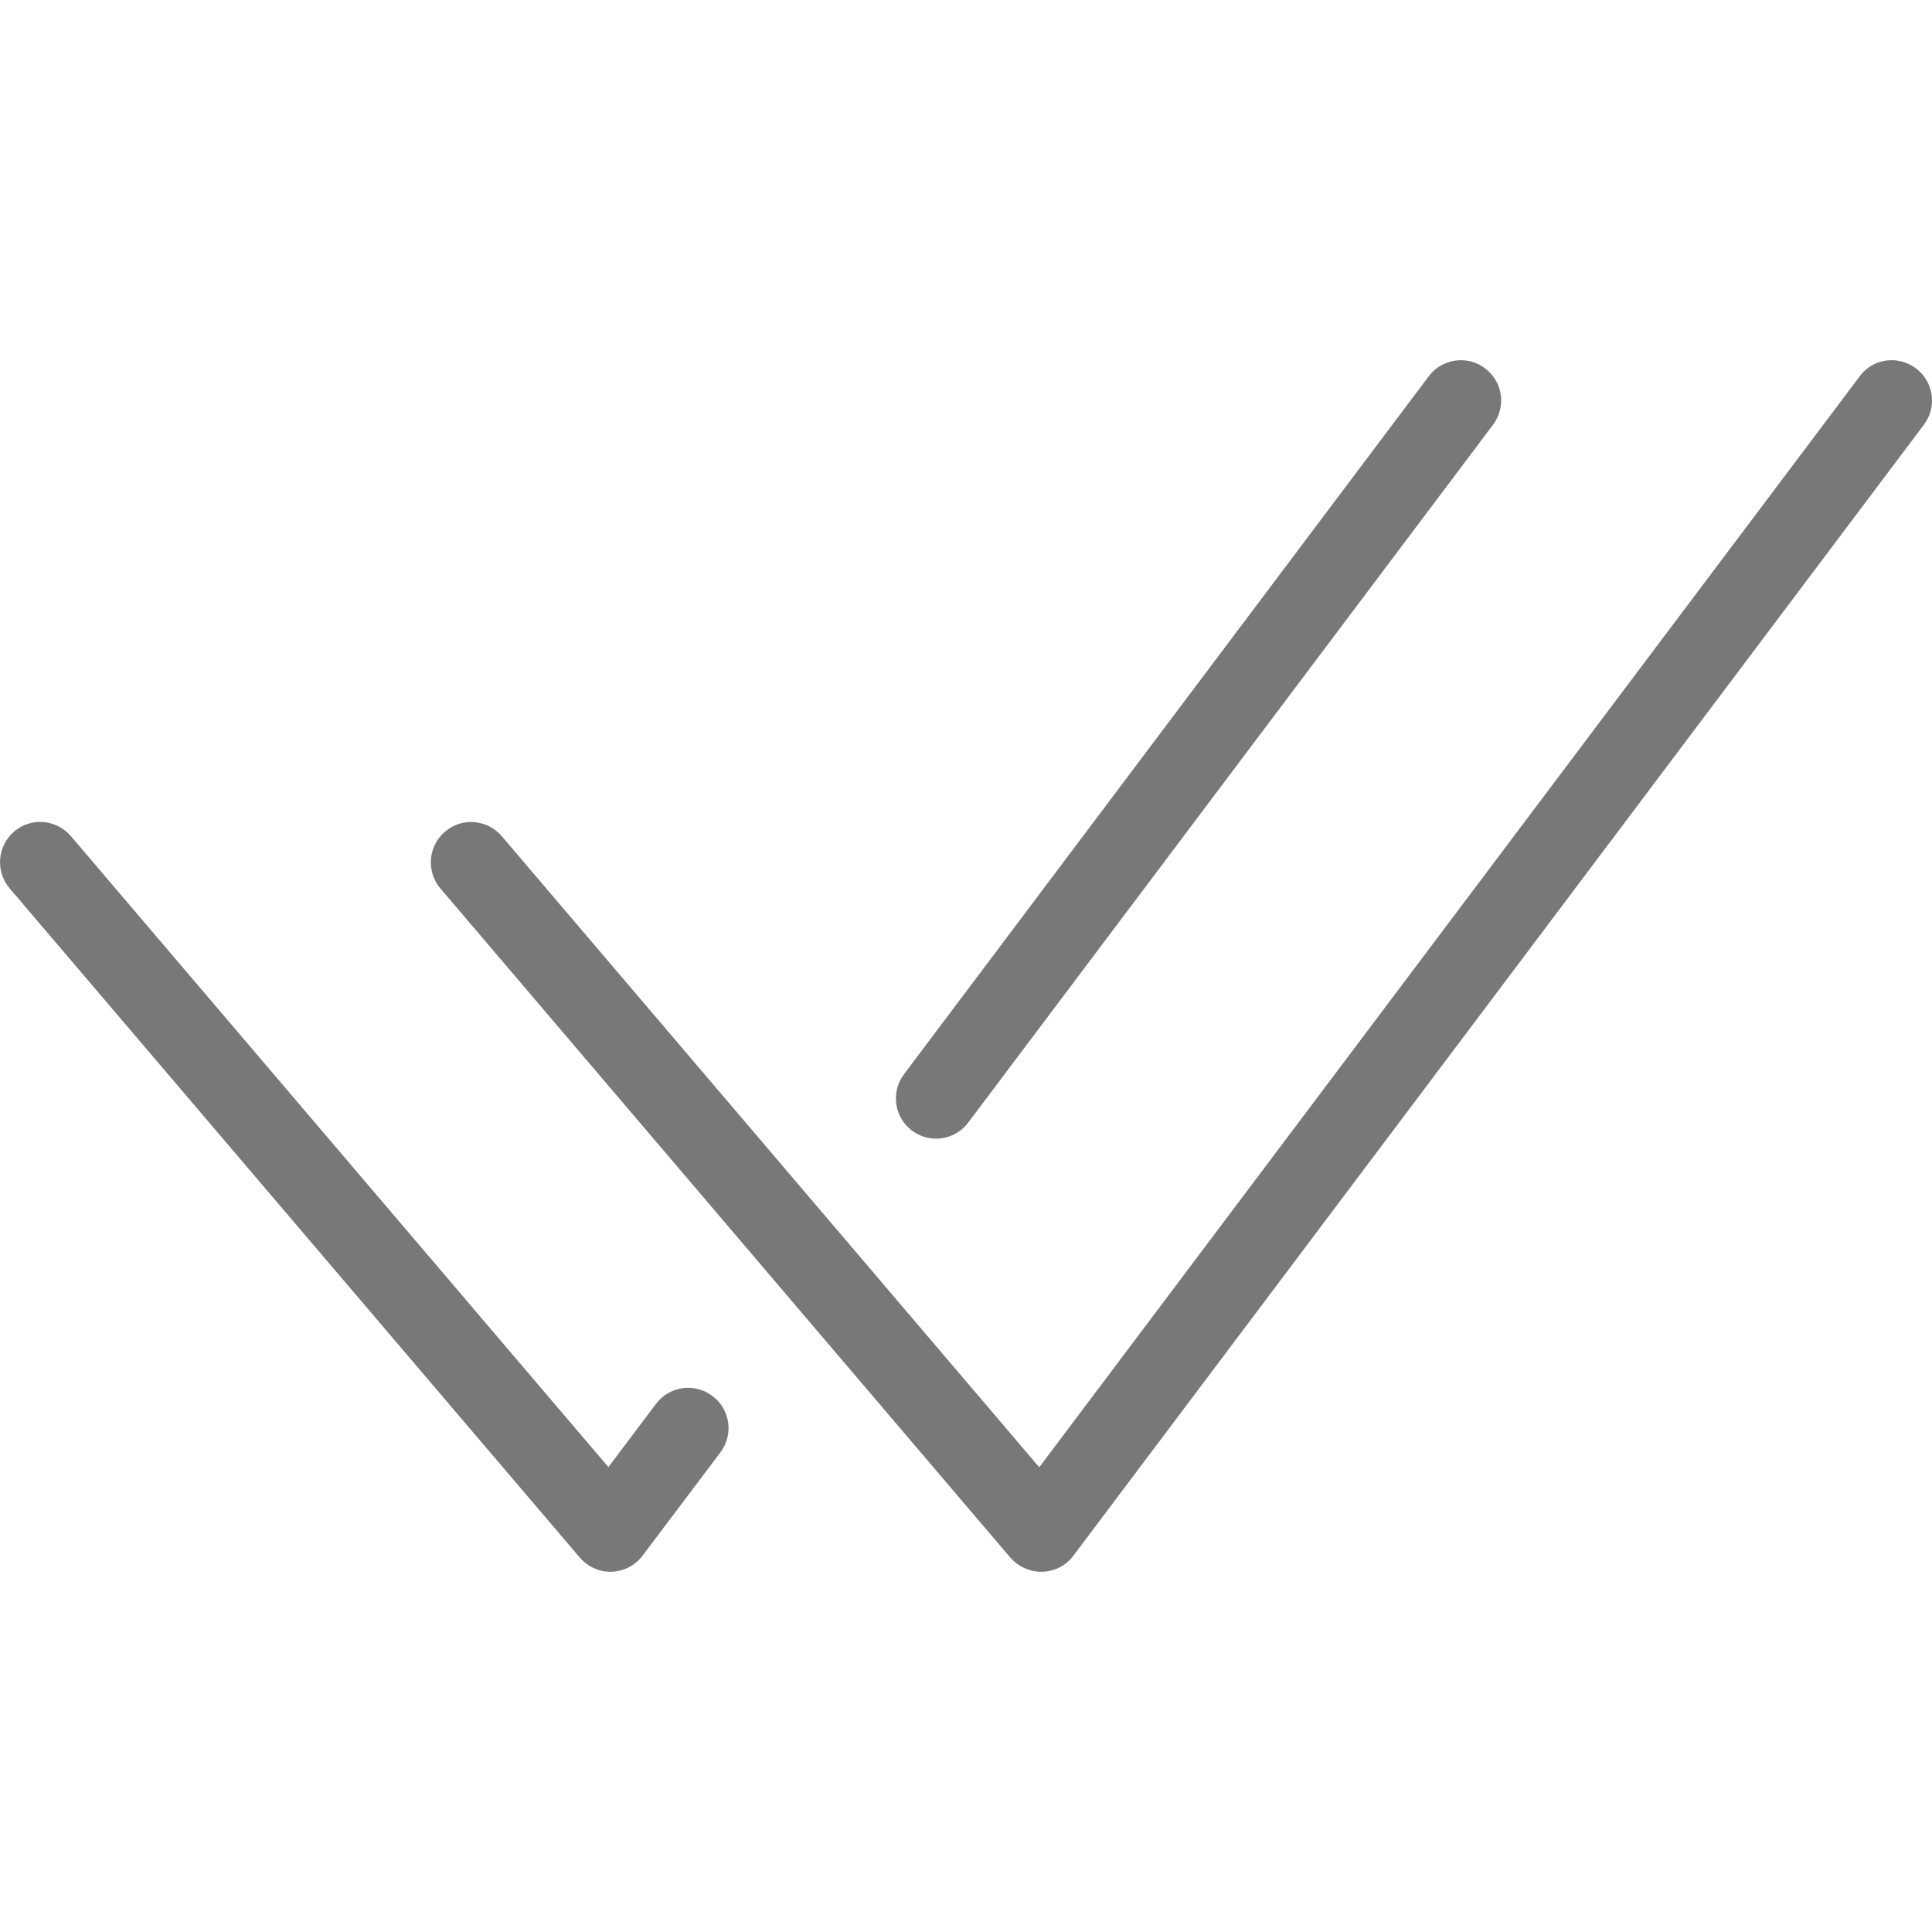 <svg width="11" height="11" viewBox="0 0 11 11" fill="none" xmlns="http://www.w3.org/2000/svg">
<path d="M2.534 4.735C2.437 4.817 2.426 4.962 2.507 5.058L5.753 8.869C5.797 8.919 5.861 8.949 5.928 8.949C5.93 8.949 5.933 8.949 5.935 8.949C6.005 8.947 6.07 8.913 6.111 8.858L10.954 2.418C11.03 2.317 11.01 2.173 10.908 2.097C10.806 2.021 10.663 2.04 10.588 2.143L5.917 8.354L2.857 4.761C2.774 4.664 2.629 4.653 2.534 4.735Z" fill="#787878"/>
<path d="M5.513 6.391L8.501 2.418C8.577 2.316 8.557 2.173 8.455 2.097C8.354 2.02 8.21 2.042 8.135 2.142L5.147 6.116C5.071 6.217 5.091 6.361 5.192 6.437C5.234 6.468 5.282 6.483 5.33 6.483C5.399 6.483 5.468 6.451 5.513 6.391Z" fill="#787878"/>
<path d="M0.081 4.734C-0.016 4.817 -0.027 4.961 0.055 5.058L3.301 8.868C3.345 8.919 3.408 8.949 3.475 8.949C3.477 8.949 3.48 8.949 3.482 8.949C3.552 8.946 3.617 8.913 3.658 8.858L4.102 8.269C4.178 8.167 4.158 8.024 4.056 7.948C3.956 7.872 3.811 7.891 3.735 7.993L3.464 8.353L0.404 4.761C0.321 4.664 0.177 4.652 0.081 4.734Z" fill="#787878"/>
</svg>
